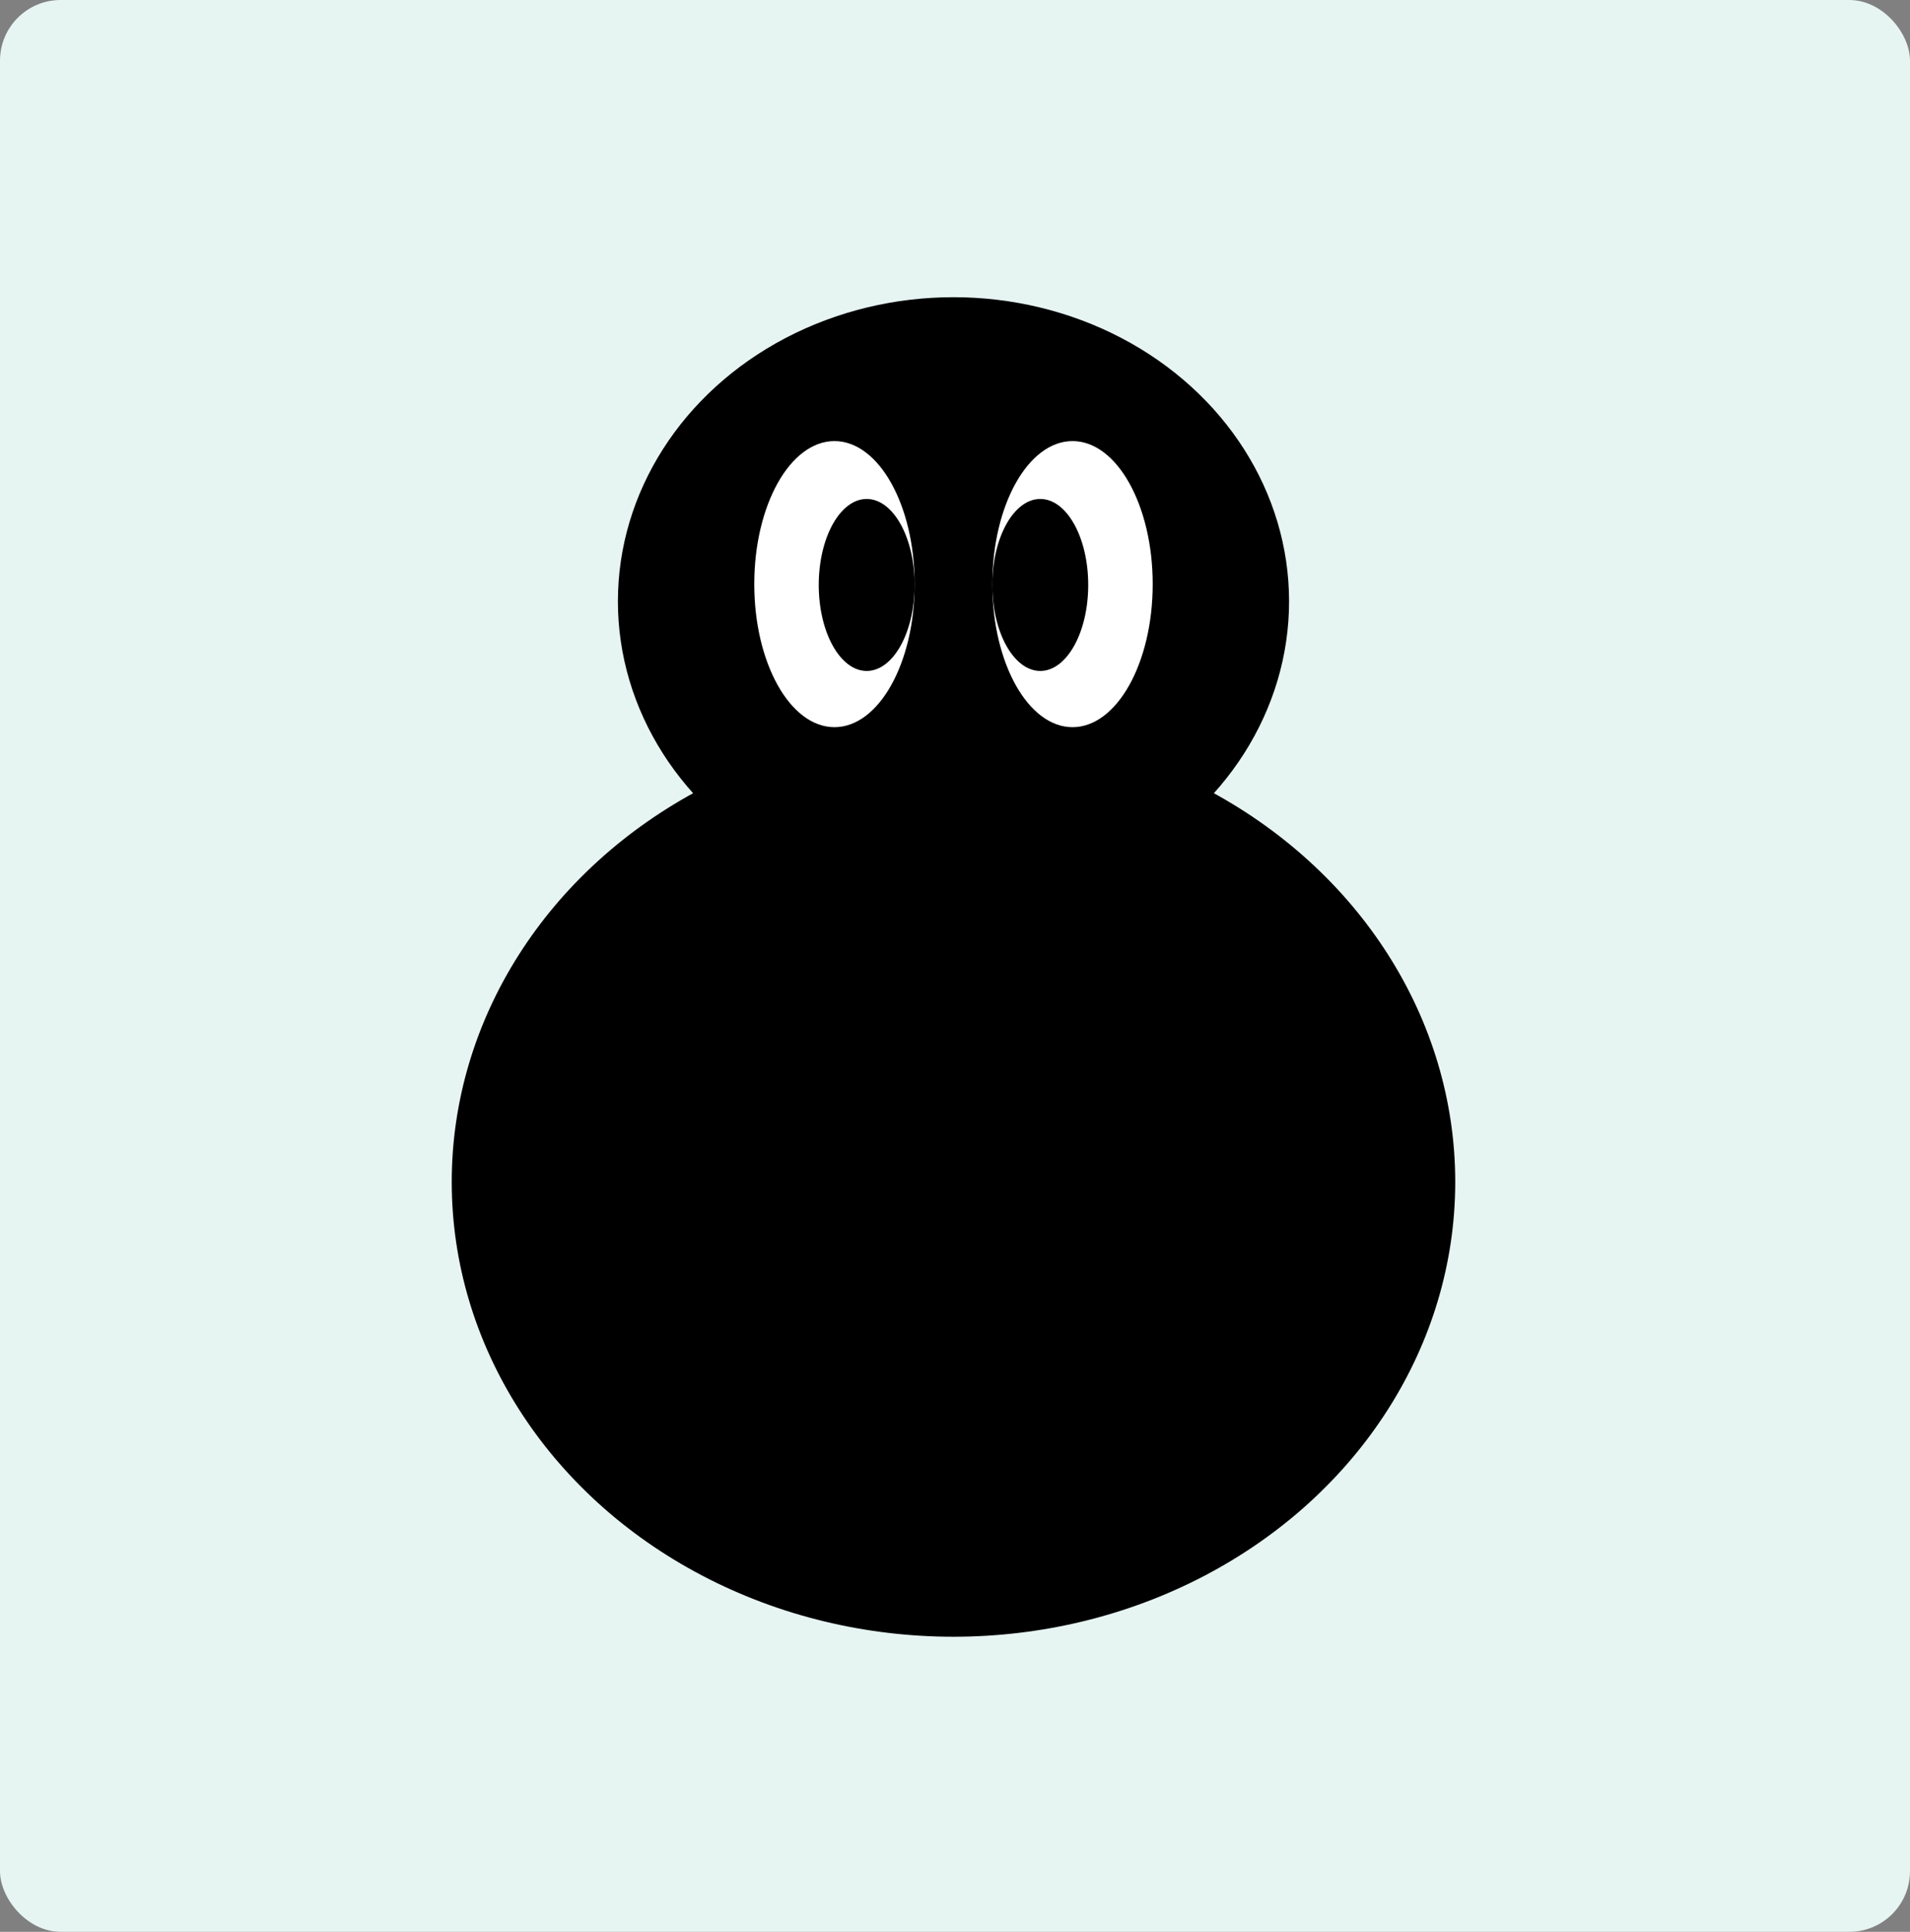 <svg width="630" height="637" viewBox="0 0 630 637" fill="none" xmlns="http://www.w3.org/2000/svg">
<rect x="0" y="0" width="630" height="637" fill="#808080" stroke="none"/>
<rect width="630" height="637" rx="20" fill="#E6F4F2"/>
<ellipse cx="314.5" cy="389.738" rx="165.5" ry="149.959" fill="black"/>
<ellipse cx="314.501" cy="198.294" rx="110.688" ry="100.294" fill="black"/>
<ellipse cx="353.762" cy="192.61" rx="26.447" ry="47.169" fill="white"/>
<ellipse cx="275.238" cy="192.61" rx="26.447" ry="47.169" fill="white"/>
<ellipse cx="15.814" cy="28.356" rx="15.814" ry="28.356" transform="matrix(-1 0 0 1 358.941 164.527)" fill="black"/>
<ellipse cx="15.814" cy="28.356" rx="15.814" ry="28.356" transform="matrix(-1 0 0 1 301.686 164.527)" fill="black"/>
</svg>
